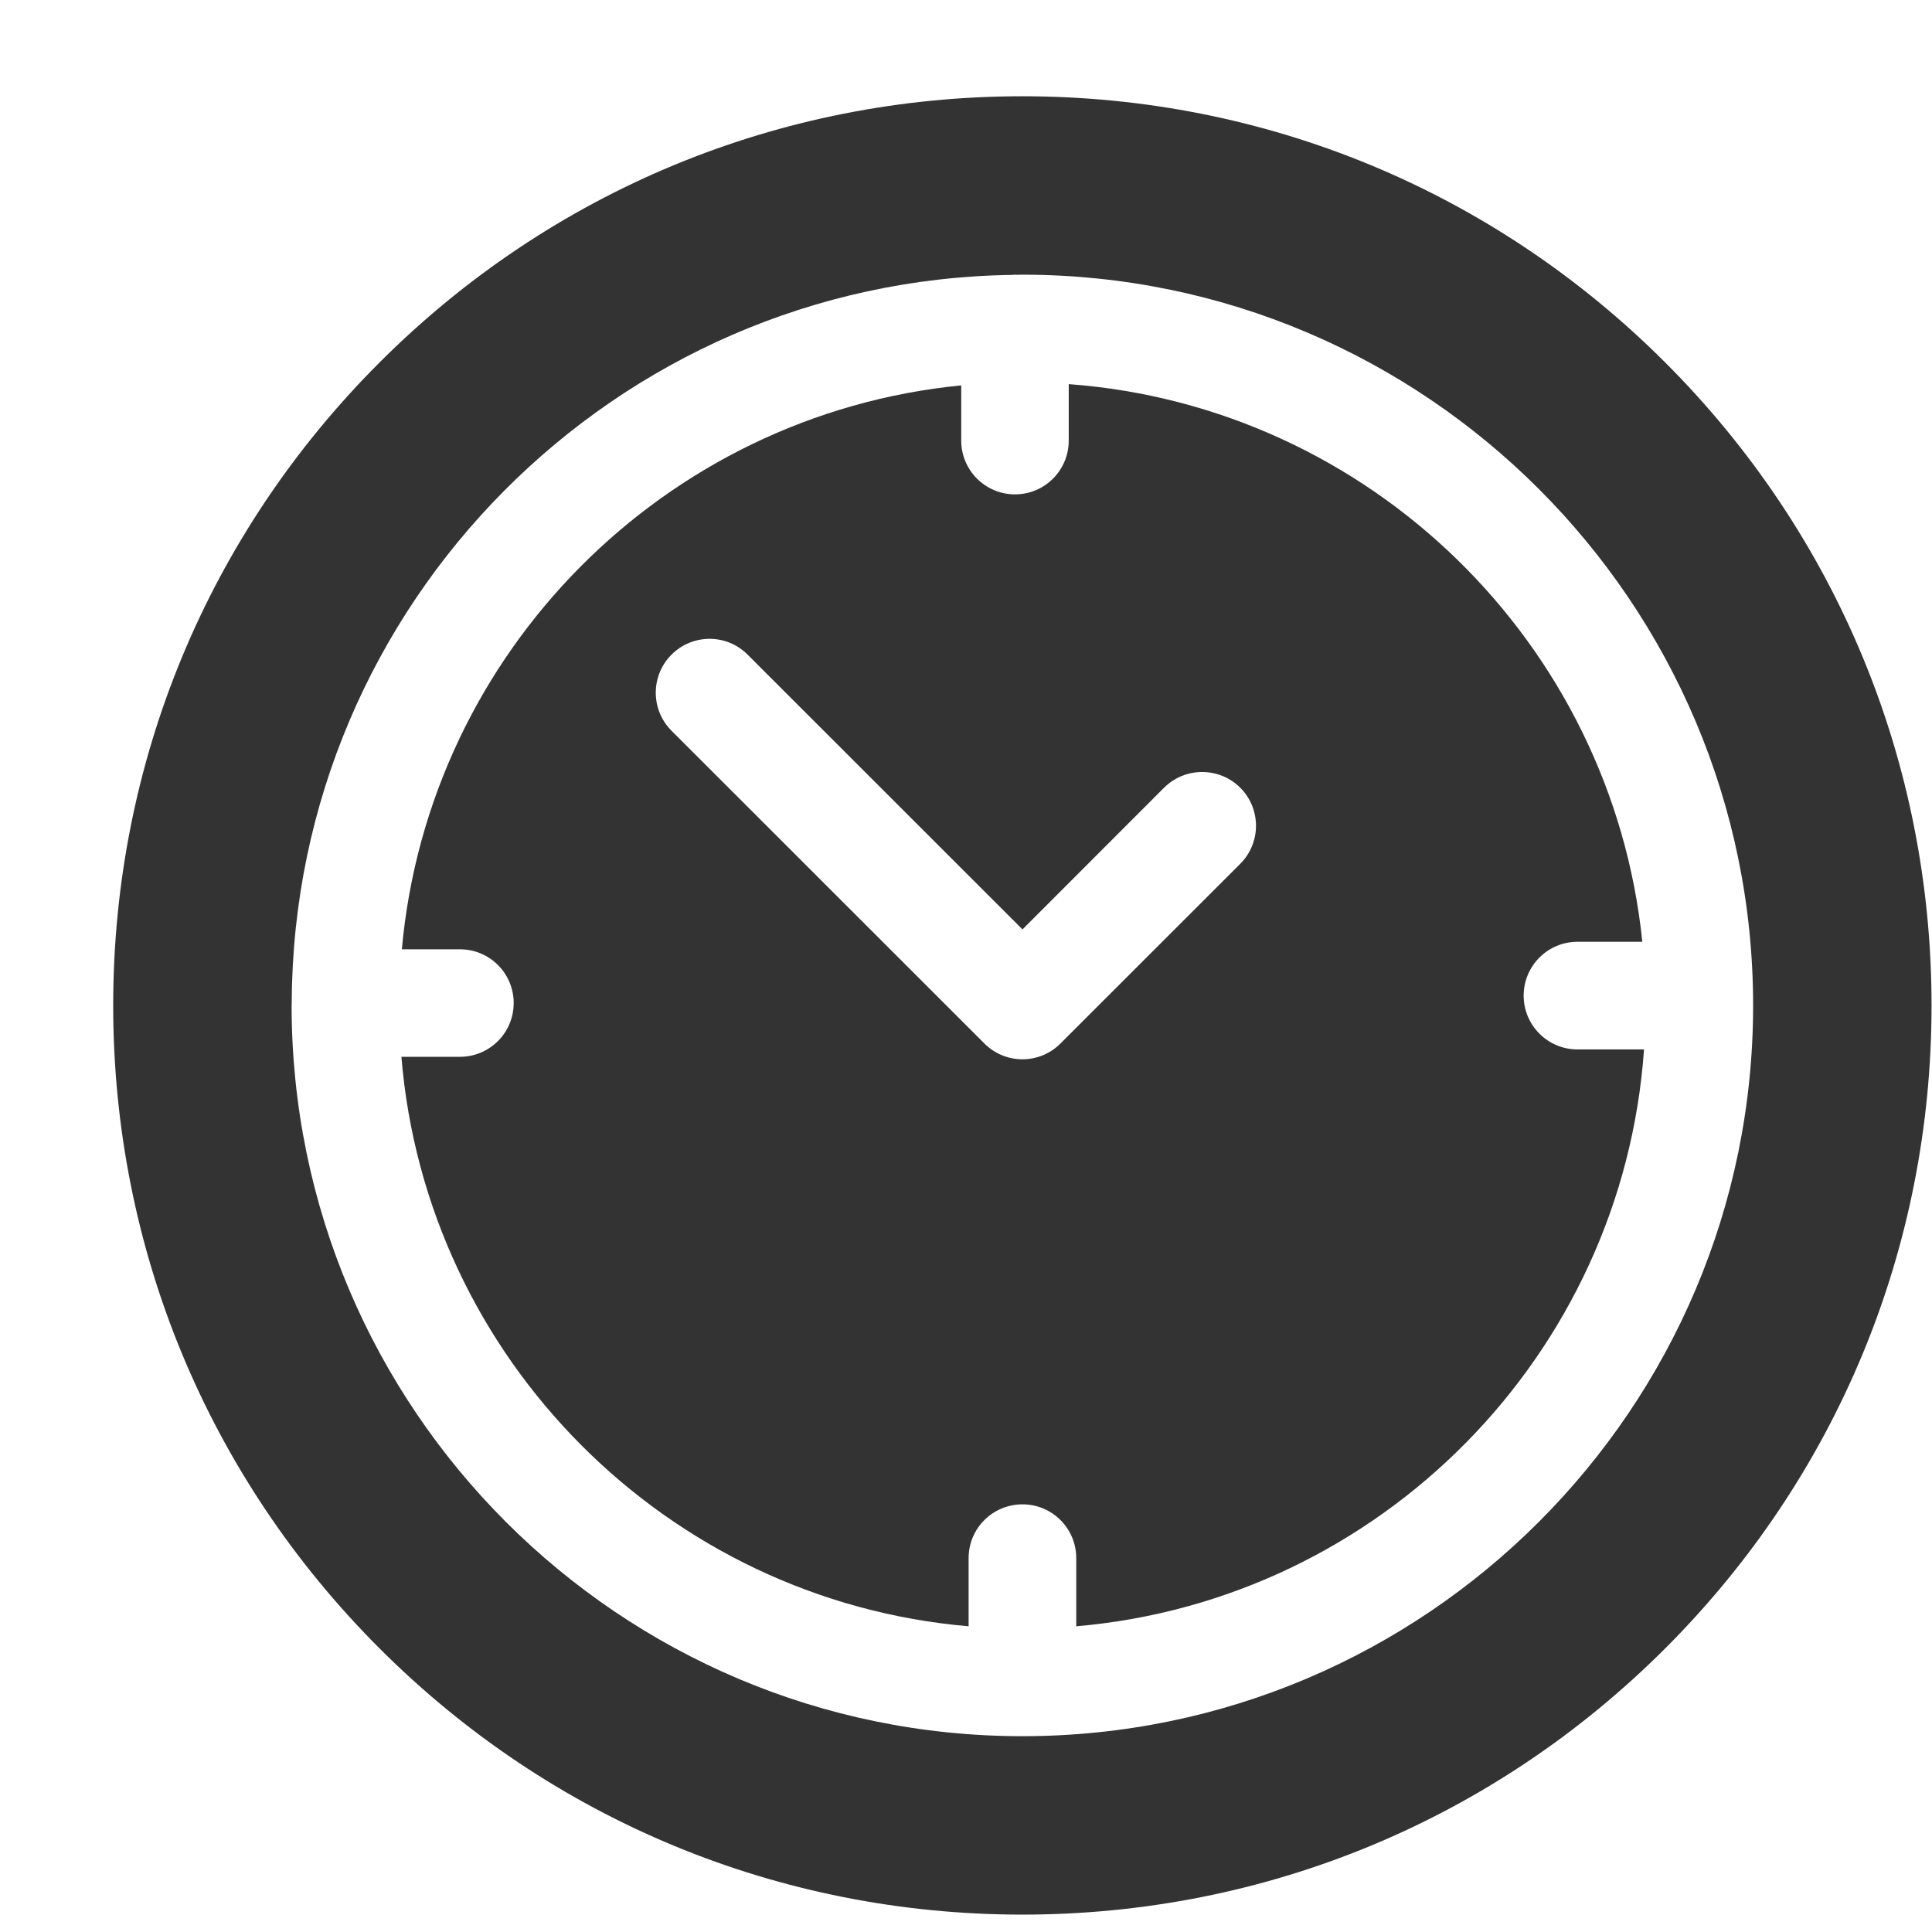 <svg width="17" height="17" viewBox="0 0 17 17" fill="none" xmlns="http://www.w3.org/2000/svg">
<path d="M14.653 3.19C13.142 1.679 11.133 0.847 8.996 0.847C6.859 0.847 4.85 1.679 3.339 3.19C1.828 4.701 0.996 6.71 0.996 8.847C0.996 10.984 1.828 12.993 3.339 14.504C4.85 16.015 6.859 16.847 8.996 16.847C11.133 16.847 13.142 16.015 14.653 14.504C16.164 12.993 16.996 10.984 16.996 8.847C16.996 6.71 16.164 4.701 14.653 3.19ZM8.996 15.277C5.451 15.277 2.566 12.393 2.566 8.847C2.566 8.841 2.567 8.836 2.567 8.83C2.567 8.828 2.566 8.827 2.566 8.826C2.566 8.823 2.567 8.821 2.567 8.818C2.582 5.315 5.413 2.465 8.909 2.419C8.916 2.418 8.923 2.417 8.931 2.417C8.935 2.417 8.939 2.418 8.944 2.418C8.961 2.418 8.979 2.417 8.996 2.417C12.541 2.417 15.426 5.302 15.426 8.847C15.426 12.393 12.541 15.277 8.996 15.277Z" fill="#333333"/>
<path d="M13.88 9.234C13.619 9.234 13.407 9.022 13.407 8.761C13.407 8.499 13.619 8.287 13.88 8.287H14.451C14.183 5.66 12.052 3.576 9.404 3.38V3.877C9.404 4.138 9.193 4.35 8.931 4.35C8.67 4.35 8.458 4.138 8.458 3.877V3.391C5.849 3.647 3.771 5.738 3.536 8.353H4.047C4.309 8.353 4.52 8.565 4.52 8.826C4.52 9.087 4.309 9.299 4.047 9.299H3.532C3.75 11.956 5.869 14.082 8.523 14.31V13.71C8.523 13.448 8.735 13.237 8.997 13.237C9.258 13.237 9.47 13.448 9.47 13.71V14.31C12.145 14.08 14.278 11.921 14.466 9.234H13.88ZM10.913 7.601L9.331 9.182C9.243 9.271 9.122 9.321 8.997 9.321C8.871 9.321 8.751 9.271 8.662 9.182L5.909 6.43C5.724 6.245 5.724 5.945 5.909 5.76C6.094 5.575 6.394 5.575 6.578 5.76L8.997 8.178L10.243 6.931C10.428 6.747 10.728 6.747 10.913 6.931C11.098 7.116 11.098 7.416 10.913 7.601Z" fill="#333333"/>
</svg>
